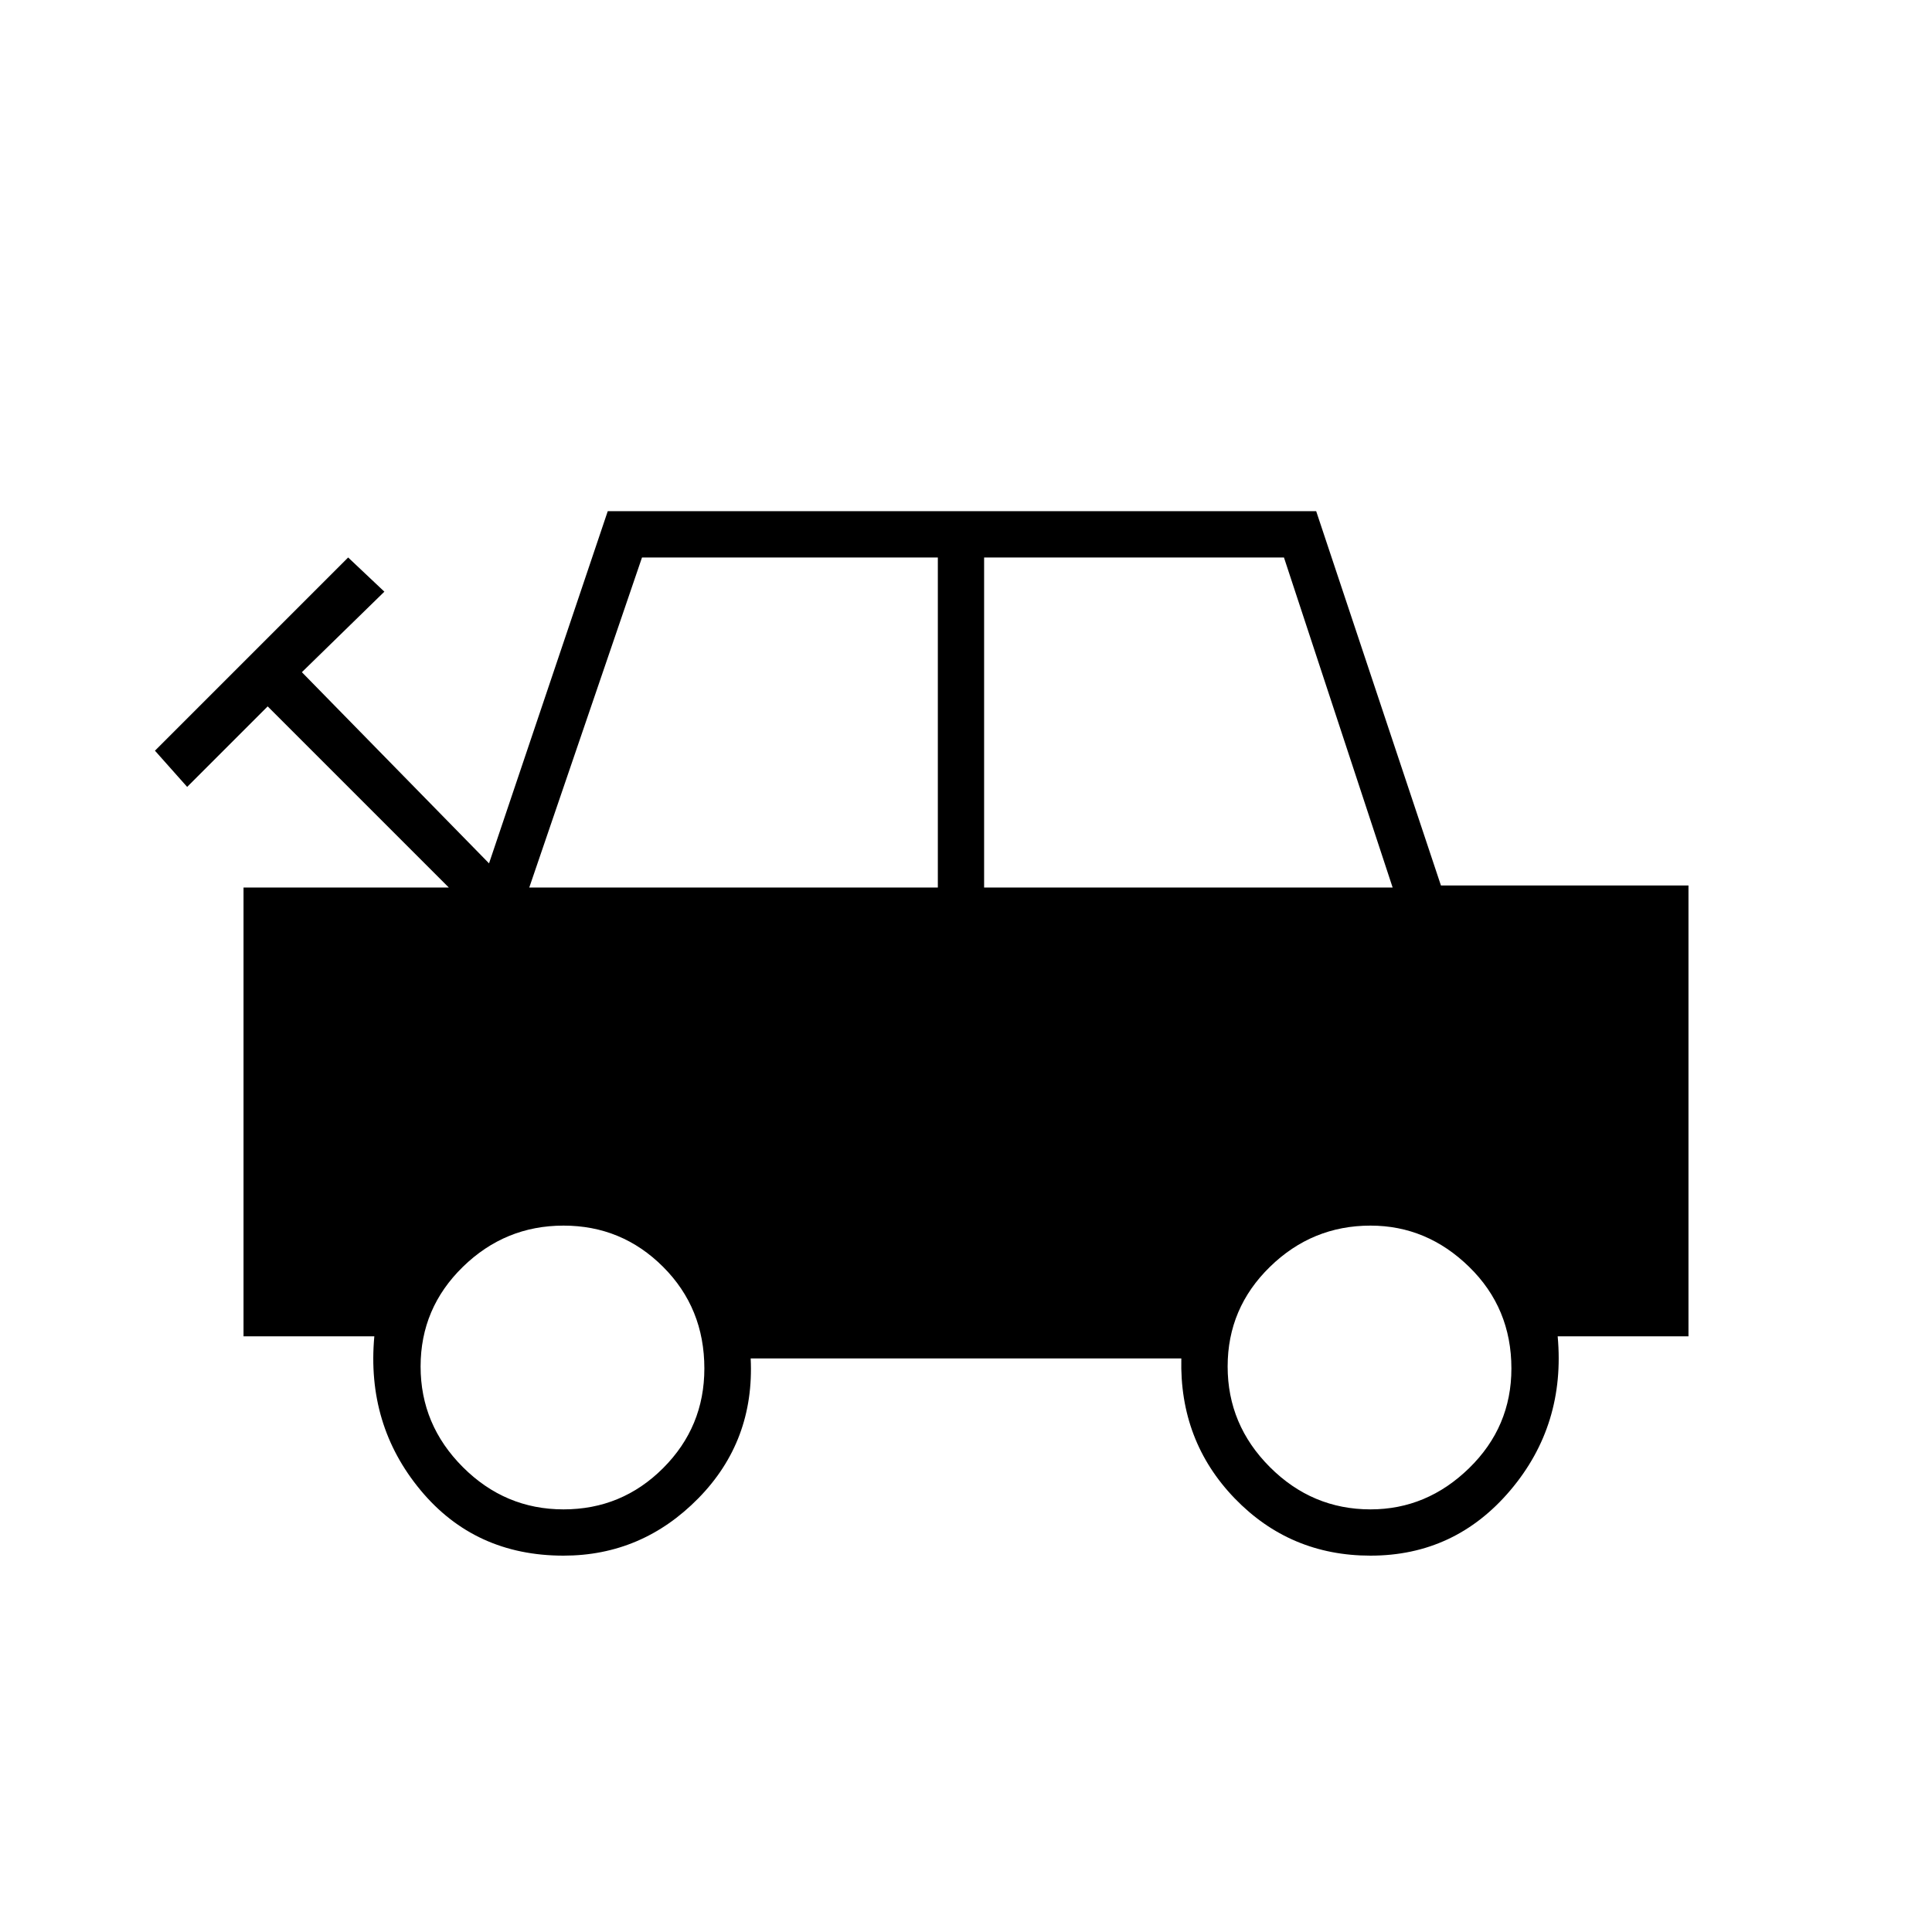 <svg xmlns="http://www.w3.org/2000/svg" height="40" width="40"><path d="M11.667 32.208Q9.833 32.208 8.708 30.854Q7.583 29.5 7.75 27.667H5.042V18.375H9.292L5.542 14.625L3.875 16.292L3.208 15.542L7.208 11.542L7.958 12.25L6.25 13.917L10.125 17.875L12.583 10.583H27.25L29.833 18.333H34.958V27.667H32.25Q32.417 29.5 31.271 30.854Q30.125 32.208 28.375 32.208Q26.708 32.208 25.562 31.021Q24.417 29.833 24.458 28.125H15.542Q15.625 29.833 14.458 31.021Q13.292 32.208 11.667 32.208ZM10.958 18.375H19.417V11.542H13.292ZM20.375 18.375H28.833L26.583 11.542H20.375ZM11.667 31.25Q12.875 31.25 13.729 30.396Q14.583 29.542 14.583 28.333Q14.583 27.083 13.729 26.229Q12.875 25.375 11.667 25.375Q10.458 25.375 9.583 26.229Q8.708 27.083 8.708 28.292Q8.708 29.5 9.583 30.375Q10.458 31.25 11.667 31.25ZM28.375 31.25Q29.542 31.25 30.417 30.396Q31.292 29.542 31.292 28.333Q31.292 27.083 30.417 26.229Q29.542 25.375 28.375 25.375Q27.167 25.375 26.292 26.229Q25.417 27.083 25.417 28.292Q25.417 29.5 26.292 30.375Q27.167 31.25 28.375 31.25Z"/></svg>